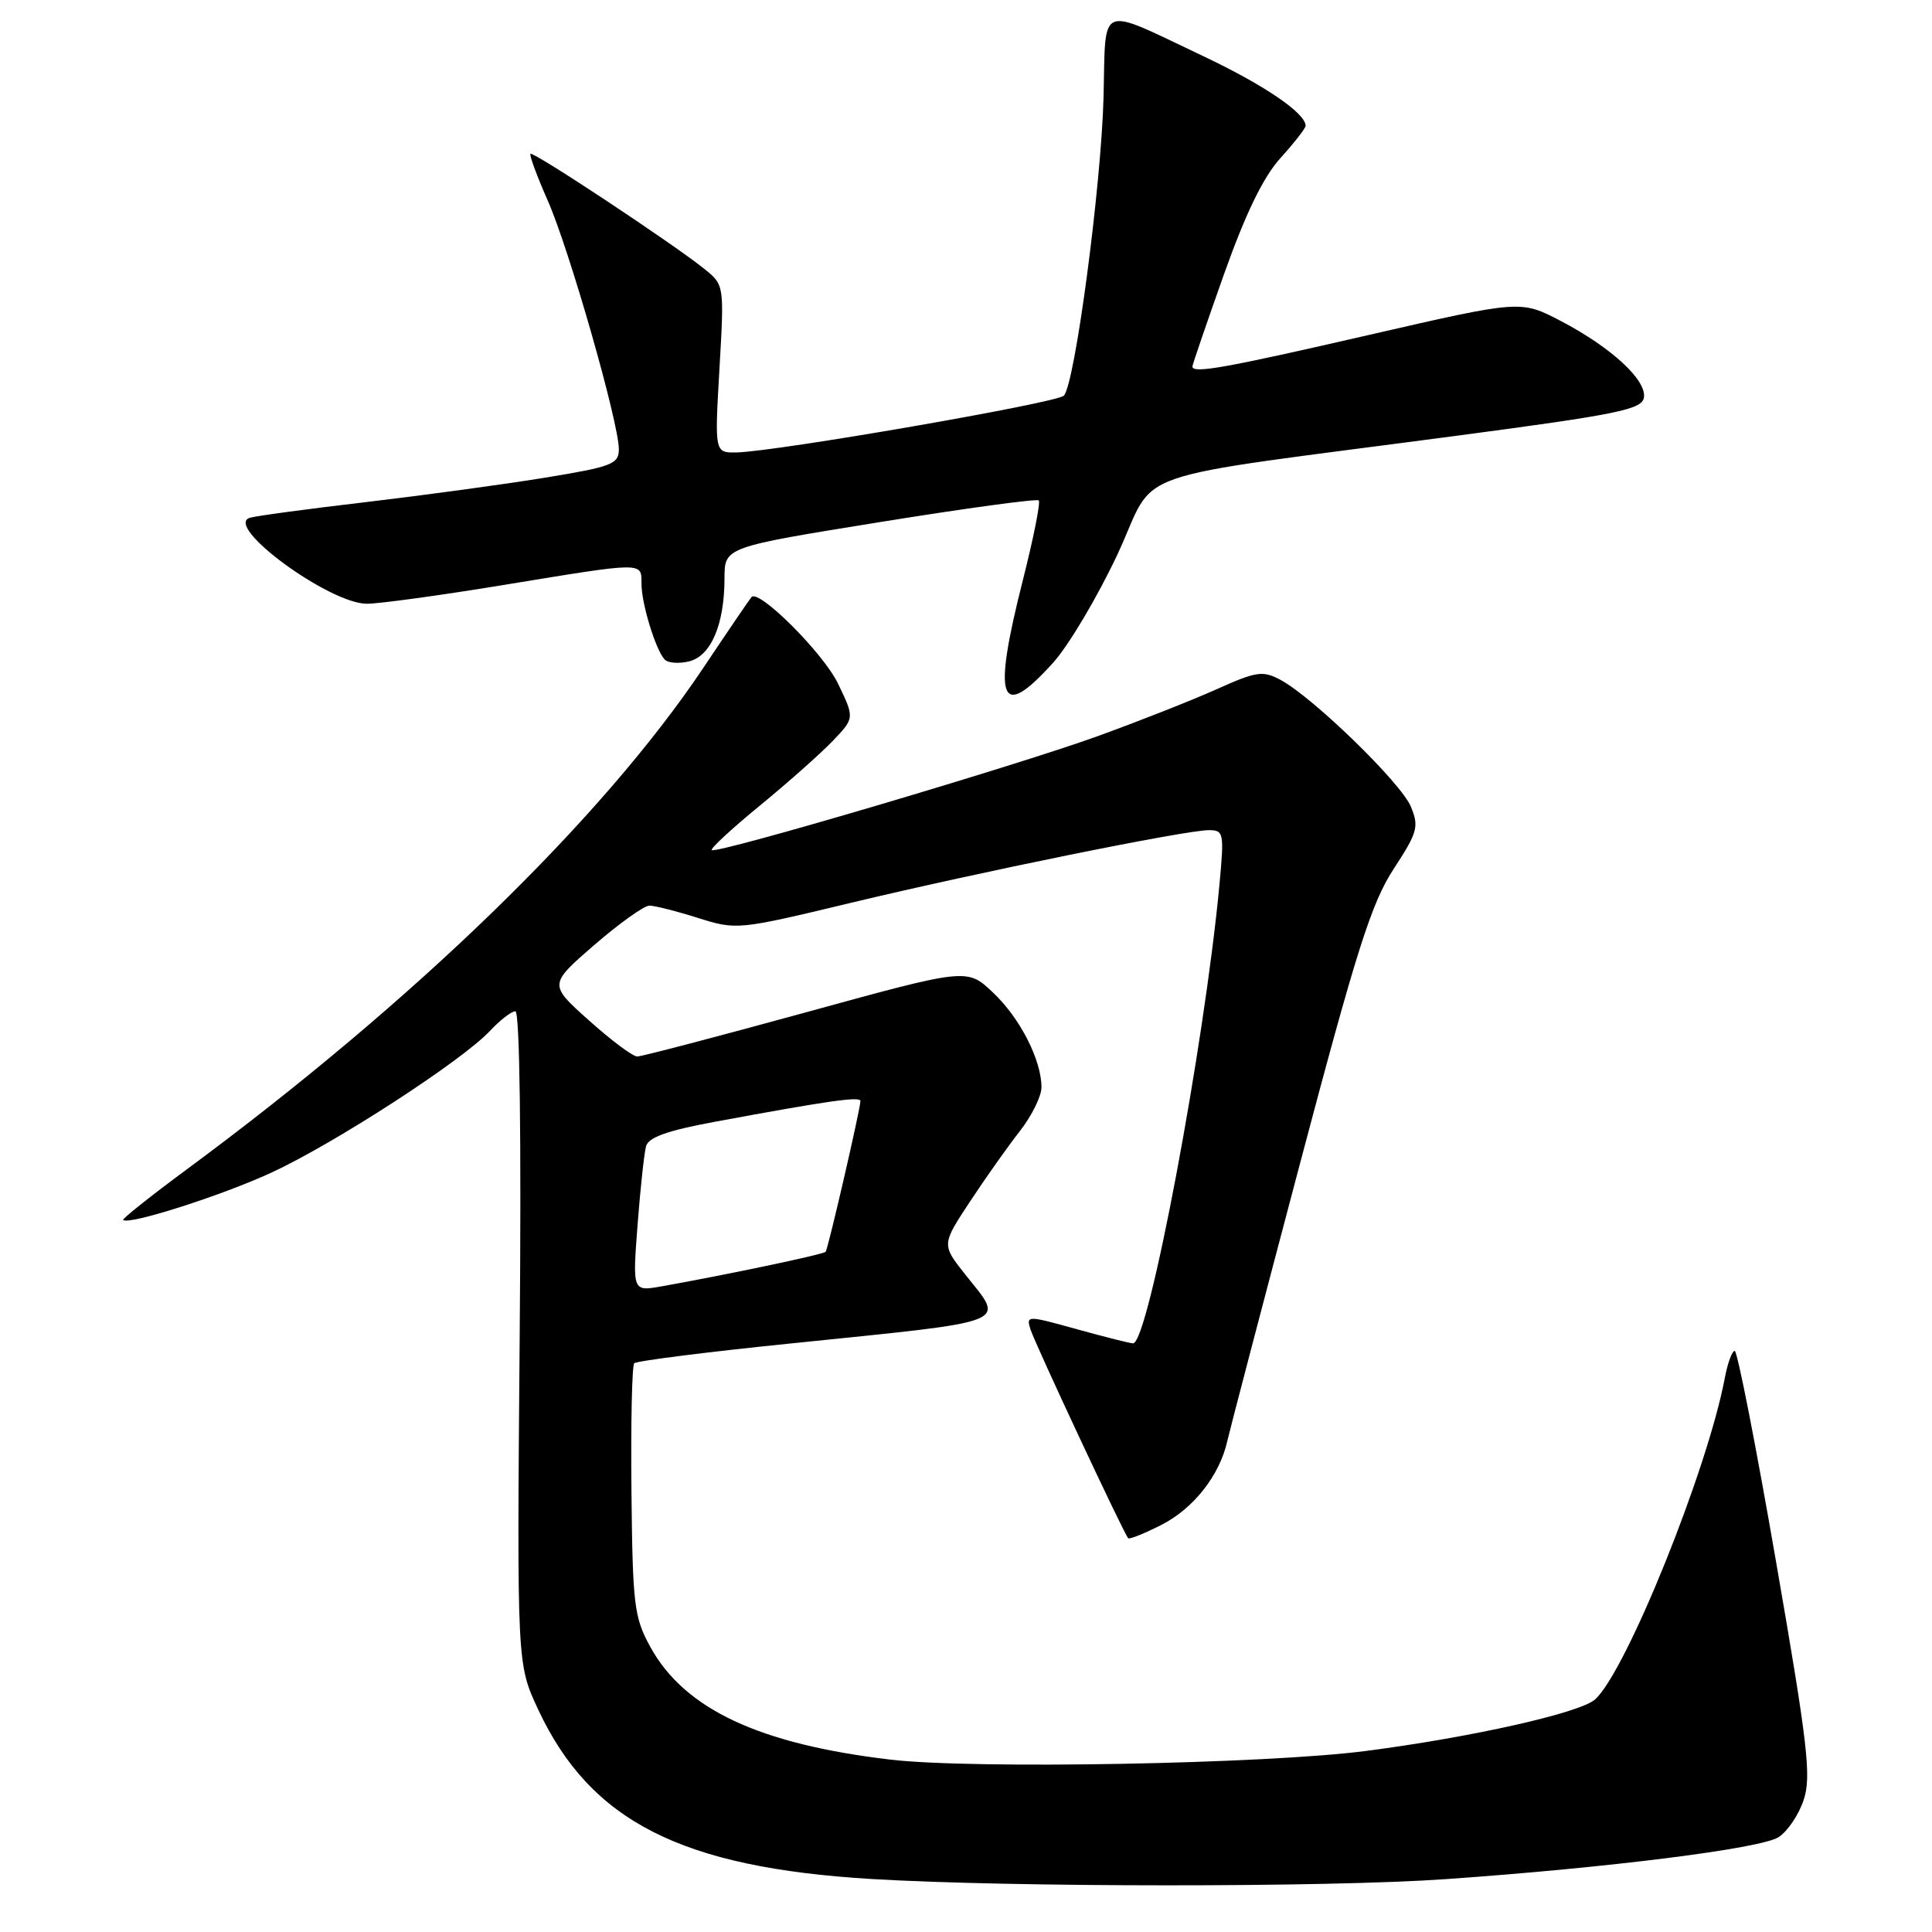 <?xml version="1.0" encoding="UTF-8" standalone="no"?>
<!DOCTYPE svg PUBLIC "-//W3C//DTD SVG 1.1//EN" "http://www.w3.org/Graphics/SVG/1.1/DTD/svg11.dtd" >
<svg xmlns="http://www.w3.org/2000/svg" xmlns:xlink="http://www.w3.org/1999/xlink" version="1.1" viewBox="0 0 256 256">
 <g >
 <path fill="currentColor"
d=" M 191.50 249.00 C 213.11 247.49 233.27 244.95 235.66 243.44 C 236.85 242.69 238.35 240.46 239.00 238.49 C 240.03 235.38 239.55 231.21 235.34 206.96 C 232.68 191.58 230.21 179.00 229.86 179.00 C 229.51 179.00 228.92 180.61 228.55 182.57 C 226.27 194.72 215.49 221.46 211.36 225.18 C 209.38 226.96 195.11 230.18 181.00 232.01 C 167.70 233.74 128.91 234.45 118.00 233.16 C 100.60 231.11 90.71 226.47 86.18 218.24 C 84.02 214.31 83.83 212.73 83.67 197.59 C 83.58 188.57 83.74 180.94 84.04 180.64 C 84.34 180.33 93.57 179.16 104.54 178.04 C 134.65 174.95 133.18 175.54 127.88 168.85 C 124.77 164.92 124.77 164.92 128.53 159.21 C 130.60 156.07 133.58 151.86 135.15 149.86 C 136.72 147.85 138.00 145.25 138.00 144.07 C 138.00 140.45 135.15 134.88 131.56 131.50 C 128.14 128.27 128.14 128.27 106.82 134.13 C 95.09 137.35 85.02 139.99 84.44 139.99 C 83.86 140.00 80.98 137.85 78.05 135.22 C 72.71 130.45 72.71 130.45 78.74 125.22 C 82.06 122.35 85.35 120.00 86.05 120.00 C 86.75 120.00 89.65 120.73 92.48 121.63 C 97.59 123.24 97.79 123.22 112.62 119.66 C 129.65 115.57 157.07 110.00 160.18 110.00 C 162.16 110.00 162.22 110.36 161.58 117.25 C 159.57 138.66 152.16 178.00 150.14 178.00 C 149.76 178.00 146.42 177.16 142.70 176.13 C 136.08 174.29 135.96 174.29 136.54 176.14 C 137.16 178.09 148.93 203.25 149.49 203.82 C 149.66 204.00 151.67 203.19 153.94 202.03 C 158.15 199.88 161.59 195.51 162.61 191.00 C 162.92 189.62 167.22 173.20 172.17 154.50 C 179.76 125.82 181.72 119.66 184.66 115.15 C 187.85 110.26 188.05 109.54 186.94 106.87 C 185.64 103.73 173.98 92.40 169.68 90.09 C 167.32 88.83 166.50 88.95 161.18 91.34 C 157.95 92.79 150.87 95.58 145.46 97.54 C 134.44 101.53 94.88 113.21 94.31 112.64 C 94.11 112.44 96.99 109.77 100.72 106.72 C 104.45 103.66 108.79 99.80 110.37 98.15 C 113.24 95.14 113.24 95.14 111.03 90.56 C 109.09 86.55 100.58 78.04 99.58 79.11 C 99.38 79.32 96.50 83.55 93.19 88.50 C 79.82 108.48 54.89 132.69 24.76 154.94 C 19.97 158.48 16.17 161.50 16.32 161.65 C 17.03 162.36 29.32 158.44 35.94 155.39 C 44.30 151.53 61.24 140.55 64.92 136.60 C 66.26 135.17 67.77 134.00 68.29 134.00 C 68.87 134.00 69.09 150.66 68.86 177.25 C 68.50 220.50 68.50 220.50 71.30 226.50 C 78.23 241.34 90.28 247.46 115.50 248.98 C 133.91 250.08 175.88 250.10 191.50 249.00 Z  M 139.52 87.84 C 141.59 85.56 145.43 79.08 148.07 73.46 C 153.55 61.75 147.80 63.74 193.62 57.66 C 214.21 54.93 217.52 54.26 217.82 52.72 C 218.26 50.42 213.54 46.05 206.81 42.53 C 201.50 39.76 201.50 39.76 181.40 44.38 C 162.22 48.79 158.00 49.54 158.00 48.56 C 158.00 48.33 159.88 42.84 162.17 36.38 C 165.05 28.28 167.37 23.49 169.67 20.94 C 171.50 18.92 173.00 16.99 173.00 16.67 C 173.00 15.00 167.54 11.28 159.50 7.47 C 145.31 0.75 146.54 0.26 146.23 12.76 C 145.93 24.59 142.43 50.96 140.96 52.43 C 140.00 53.40 102.76 59.85 97.60 59.95 C 94.69 60.00 94.69 60.00 95.33 48.88 C 95.97 37.76 95.97 37.76 93.33 35.63 C 89.29 32.37 70.65 20.02 70.29 20.38 C 70.12 20.55 71.15 23.34 72.58 26.58 C 75.42 33.00 82.00 56.01 82.00 59.52 C 82.00 61.49 81.11 61.84 72.25 63.29 C 66.89 64.17 56.20 65.62 48.50 66.53 C 40.80 67.43 33.87 68.37 33.10 68.61 C 29.61 69.71 43.64 80.00 48.62 80.00 C 50.24 80.00 58.42 78.88 66.80 77.50 C 85.46 74.44 85.00 74.44 85.00 77.35 C 85.00 79.98 86.85 86.03 88.06 87.38 C 88.50 87.86 89.97 87.97 91.33 87.63 C 94.22 86.91 96.00 82.72 96.00 76.60 C 96.01 72.50 96.01 72.50 116.60 69.18 C 127.92 67.35 137.39 66.06 137.64 66.31 C 137.89 66.56 136.95 71.28 135.55 76.81 C 131.46 92.93 132.45 95.67 139.52 87.84 Z  M 84.48 162.31 C 84.85 157.47 85.36 152.77 85.61 151.87 C 85.93 150.69 88.50 149.79 94.78 148.63 C 109.81 145.85 114.00 145.25 114.01 145.89 C 114.02 146.88 109.73 165.47 109.40 165.87 C 109.11 166.22 96.21 168.93 87.65 170.45 C 83.81 171.13 83.81 171.13 84.48 162.31 Z "/>
</g>
</svg>